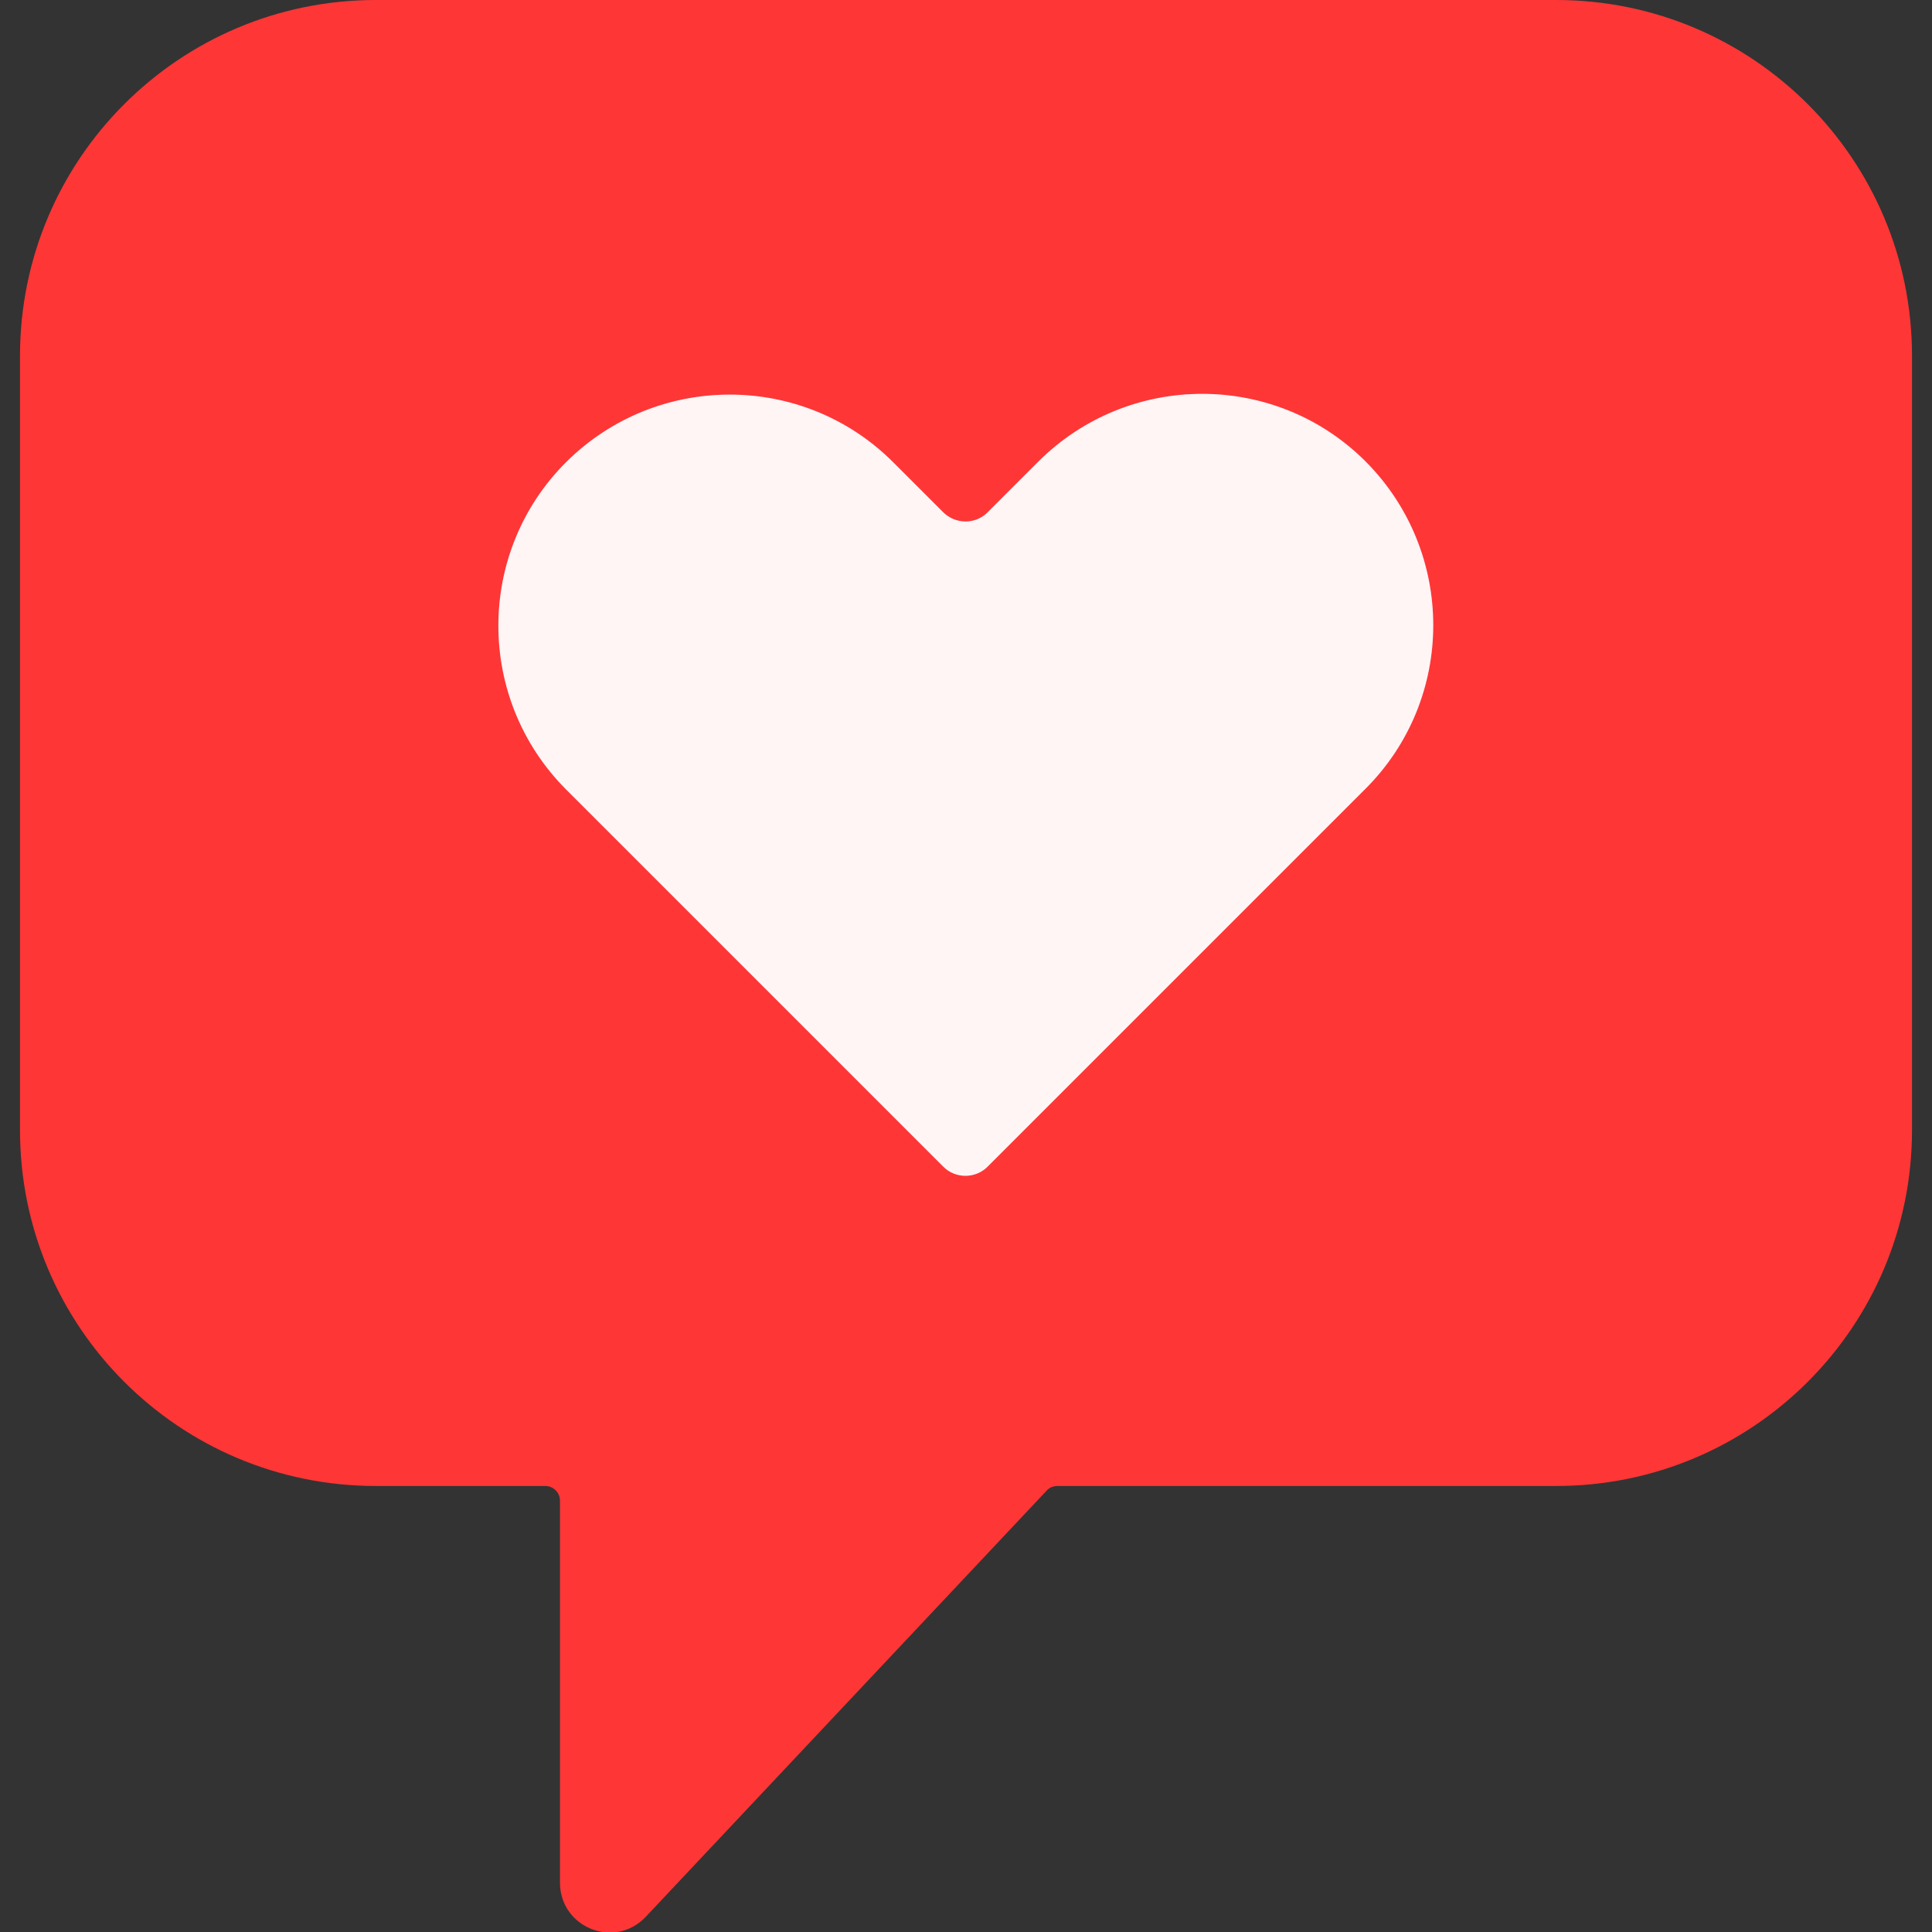 <?xml version="1.0" encoding="utf-8"?>
<!-- Generator: Adobe Illustrator 25.0.1, SVG Export Plug-In . SVG Version: 6.00 Build 0)  -->
<svg version="1.1" id="Capa_1" xmlns="http://www.w3.org/2000/svg" xmlns:xlink="http://www.w3.org/1999/xlink" x="0px" y="0px"
	 viewBox="0 0 512 512" style="enable-background:new 0 0 512 512;" xml:space="preserve">
<rect x="0" y="0" width="512" height="512" fill="#333333" stroke="none"/>
<style type="text/css">
	.st0{fill:#FF3636;}
	.st1{fill:#EC5569;}
	.st2{fill:#FFF5F5;}
</style>
<path class="st0" d="M412.4,0H99.6C47.5,0,5.3,42.2,5.3,94.3v205.2c0,52.1,42.2,94.3,94.3,94.3h44.9c2.1,0,3.9,1.7,3.9,3.9v101.2
	c0,12,14.6,17.8,22.8,9l106.2-112.9c0.7-0.8,1.8-1.2,2.8-1.2h132.2c52.1,0,94.3-42.2,94.3-94.3V94.3C506.7,42.2,464.5,0,412.4,0z"/>
<path class="st1" d="M361.9,122.3L361.9,122.3c-23.9-23.9-62.7-23.9-86.7,0l-13.5,13.5c-3.2,3.2-8.4,3.2-11.7,0l-13.3-13.3
	c-23.9-23.9-62.7-23.9-86.7,0l0,0c-23.9,23.9-23.9,62.7,0,86.7l100,100c3.2,3.2,8.5,3.2,11.7,0L361.9,209
	C385.8,185.1,385.8,146.3,361.9,122.3z"/>
<path class="st2" d="M361.9,122.3L361.9,122.3c-23.9-23.9-62.7-23.9-86.7,0l-13.5,13.5c-3.2,3.2-8.4,3.2-11.7,0l-13.3-13.3
	c-23.9-23.9-62.7-23.9-86.7,0l0,0c-23.9,23.9-23.9,62.7,0,86.7l100,100c3.2,3.2,8.5,3.2,11.7,0L361.9,209
	C385.8,185.1,385.8,146.3,361.9,122.3z"/>
</svg>
